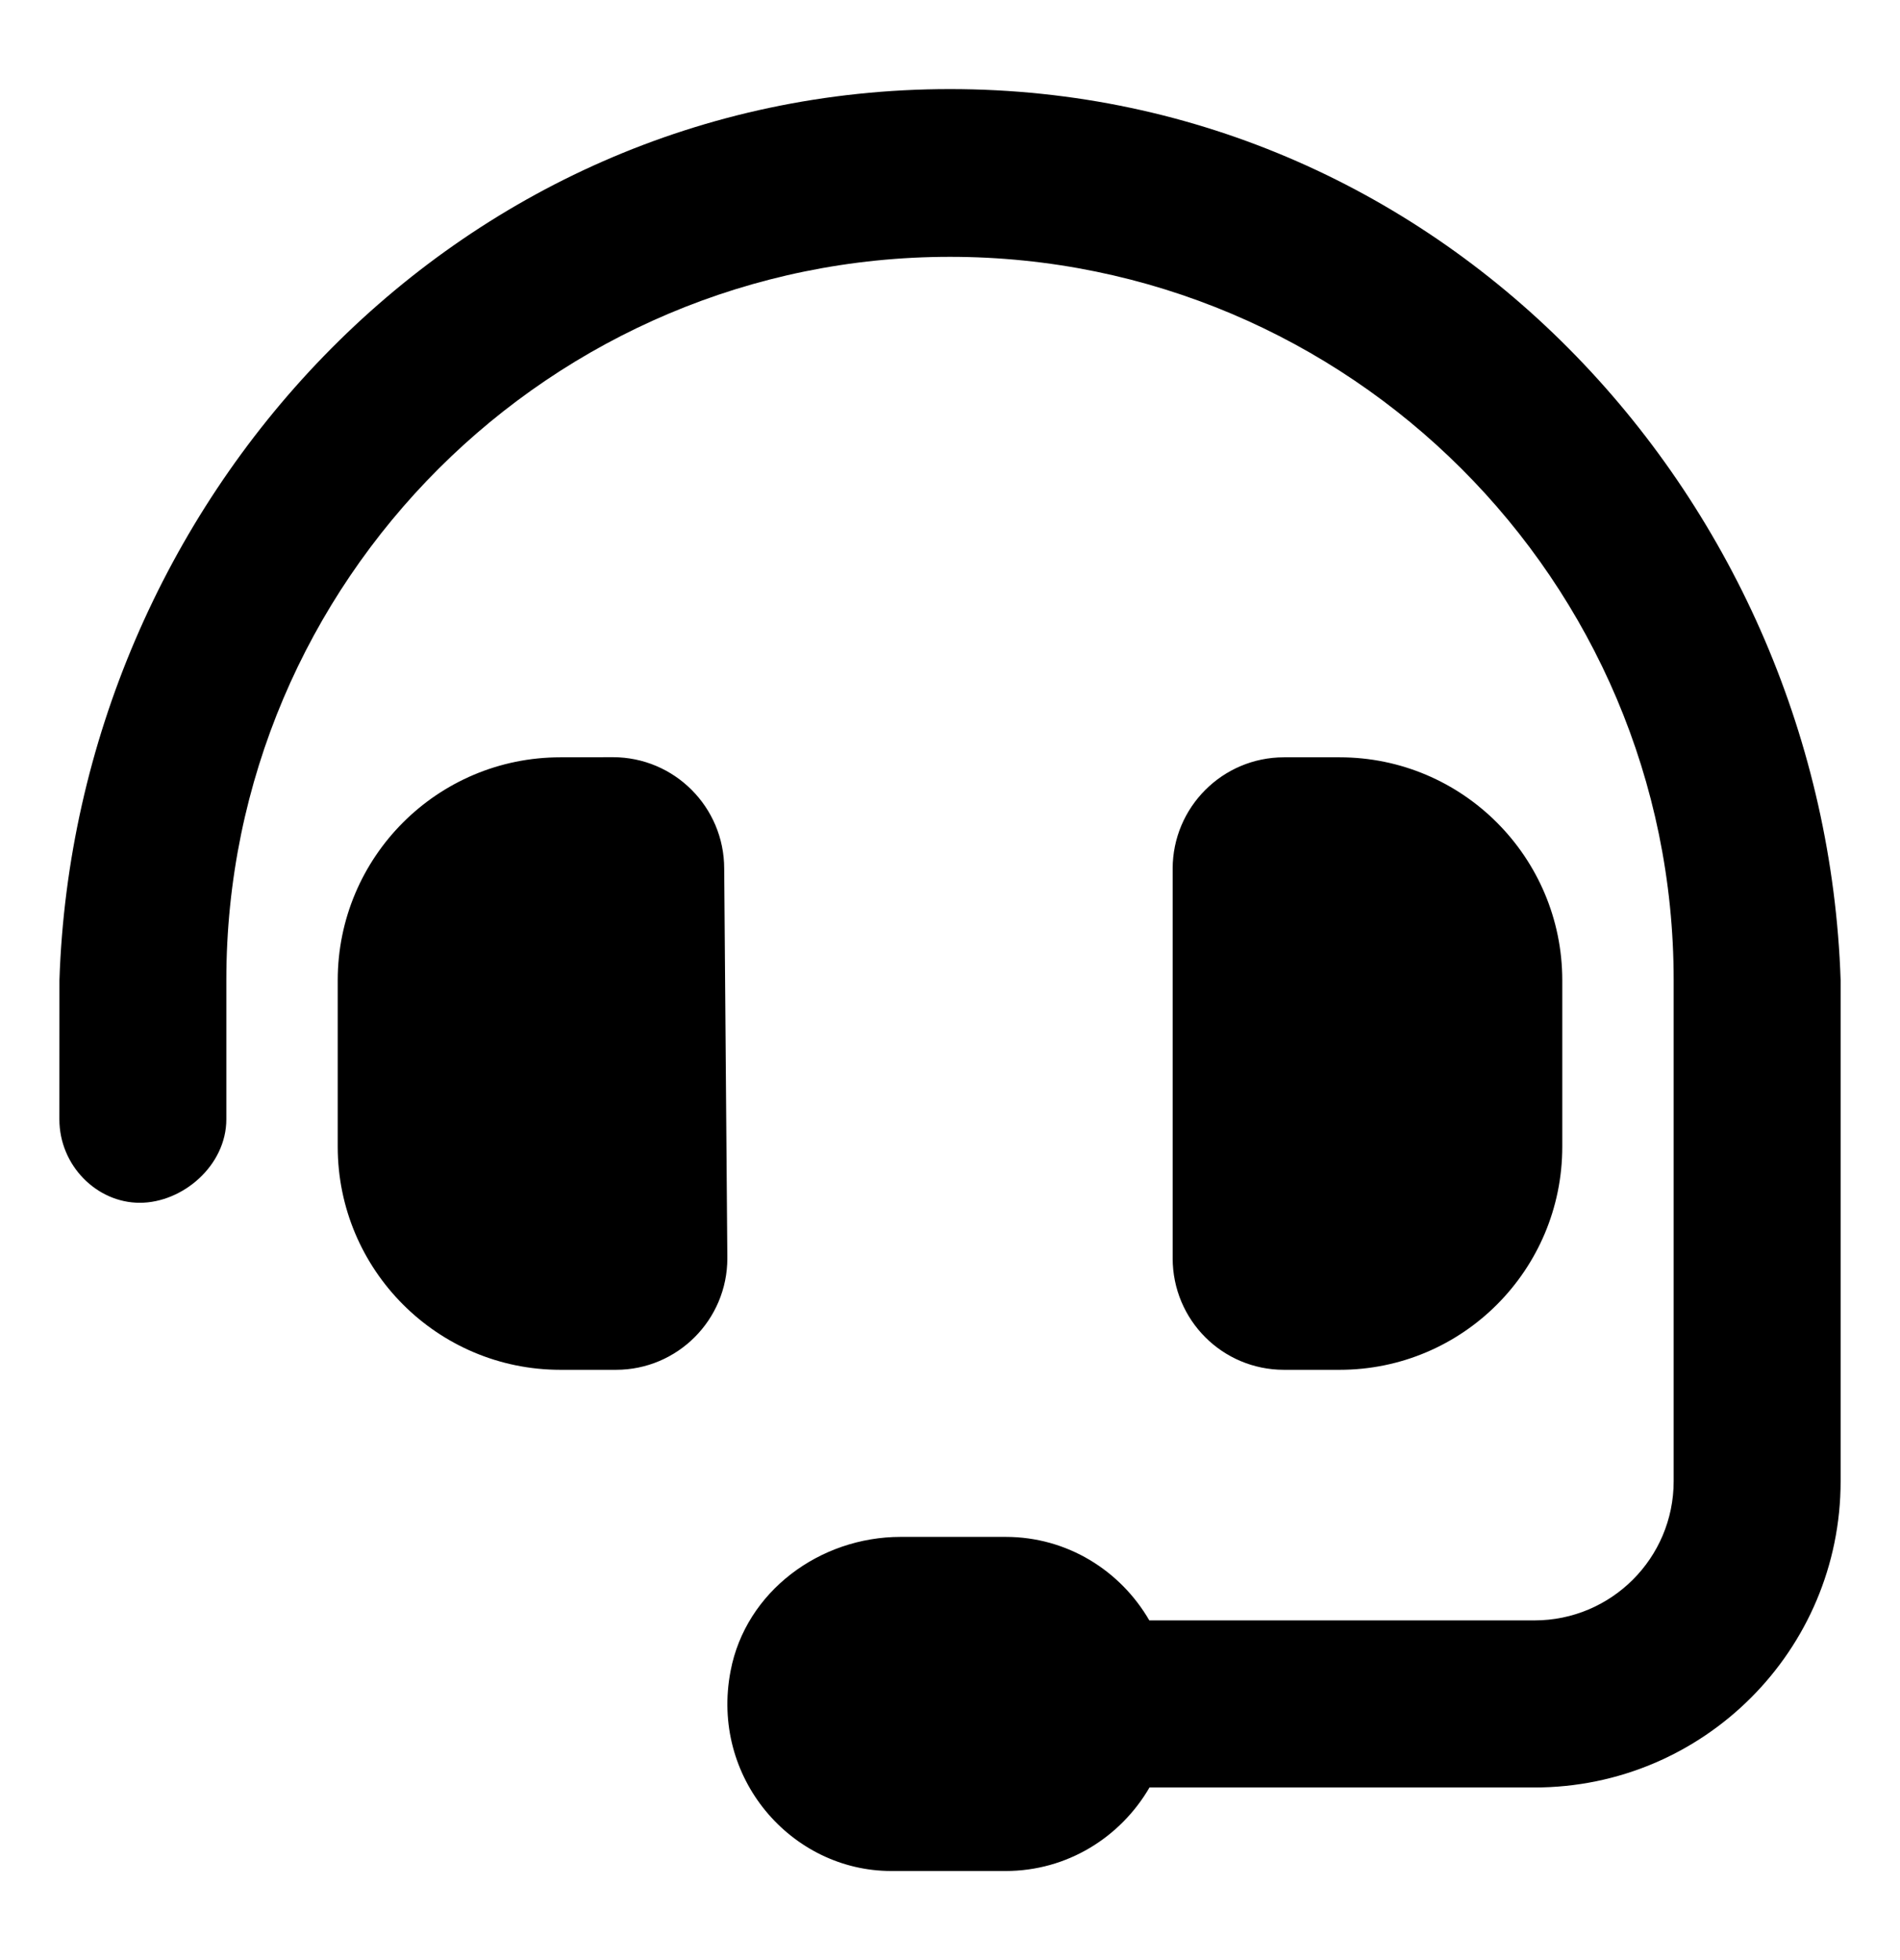 <svg width="32" height="33" viewBox="0 0 32 33" fill="currentColor">
    <path d="M12.197 14.625C12.197 13.587 11.357 12.748 10.322 12.748L9.438 12.75C7.367 12.75 5.688 14.429 5.688 16.505V19.305C5.688 21.381 7.369 23.062 9.438 23.062H10.375C11.41 23.062 12.25 22.221 12.25 21.184L12.197 14.625ZM16 1.5C7.615 1.5 1.269 8.479 1.001 16.5L1 18.844C1 19.623 1.63 20.25 2.354 20.25C3.077 20.25 3.812 19.623 3.812 18.844V16.5C3.812 9.779 9.282 4.324 16 4.324C22.721 4.324 28.188 9.779 28.188 16.5V24.938C28.188 26.232 27.138 27.281 25.844 27.281H19.357C18.871 26.443 17.975 25.875 16.938 25.875H15.168C13.808 25.875 12.56 26.794 12.305 28.13C11.957 29.93 13.328 31.5 15.01 31.5H16.938C17.976 31.5 18.873 30.931 19.36 30.094H25.844C28.691 30.094 31 27.785 31 24.938V16.5C30.73 8.479 24.385 1.5 16 1.5ZM22.562 23.062C24.633 23.062 26.312 21.381 26.312 19.305V16.506C26.312 14.432 24.631 12.75 22.562 12.75H21.625C20.59 12.75 19.75 13.59 19.75 14.627V21.182C19.75 22.225 20.588 23.062 21.625 23.062H22.562Z"/>
</svg>
